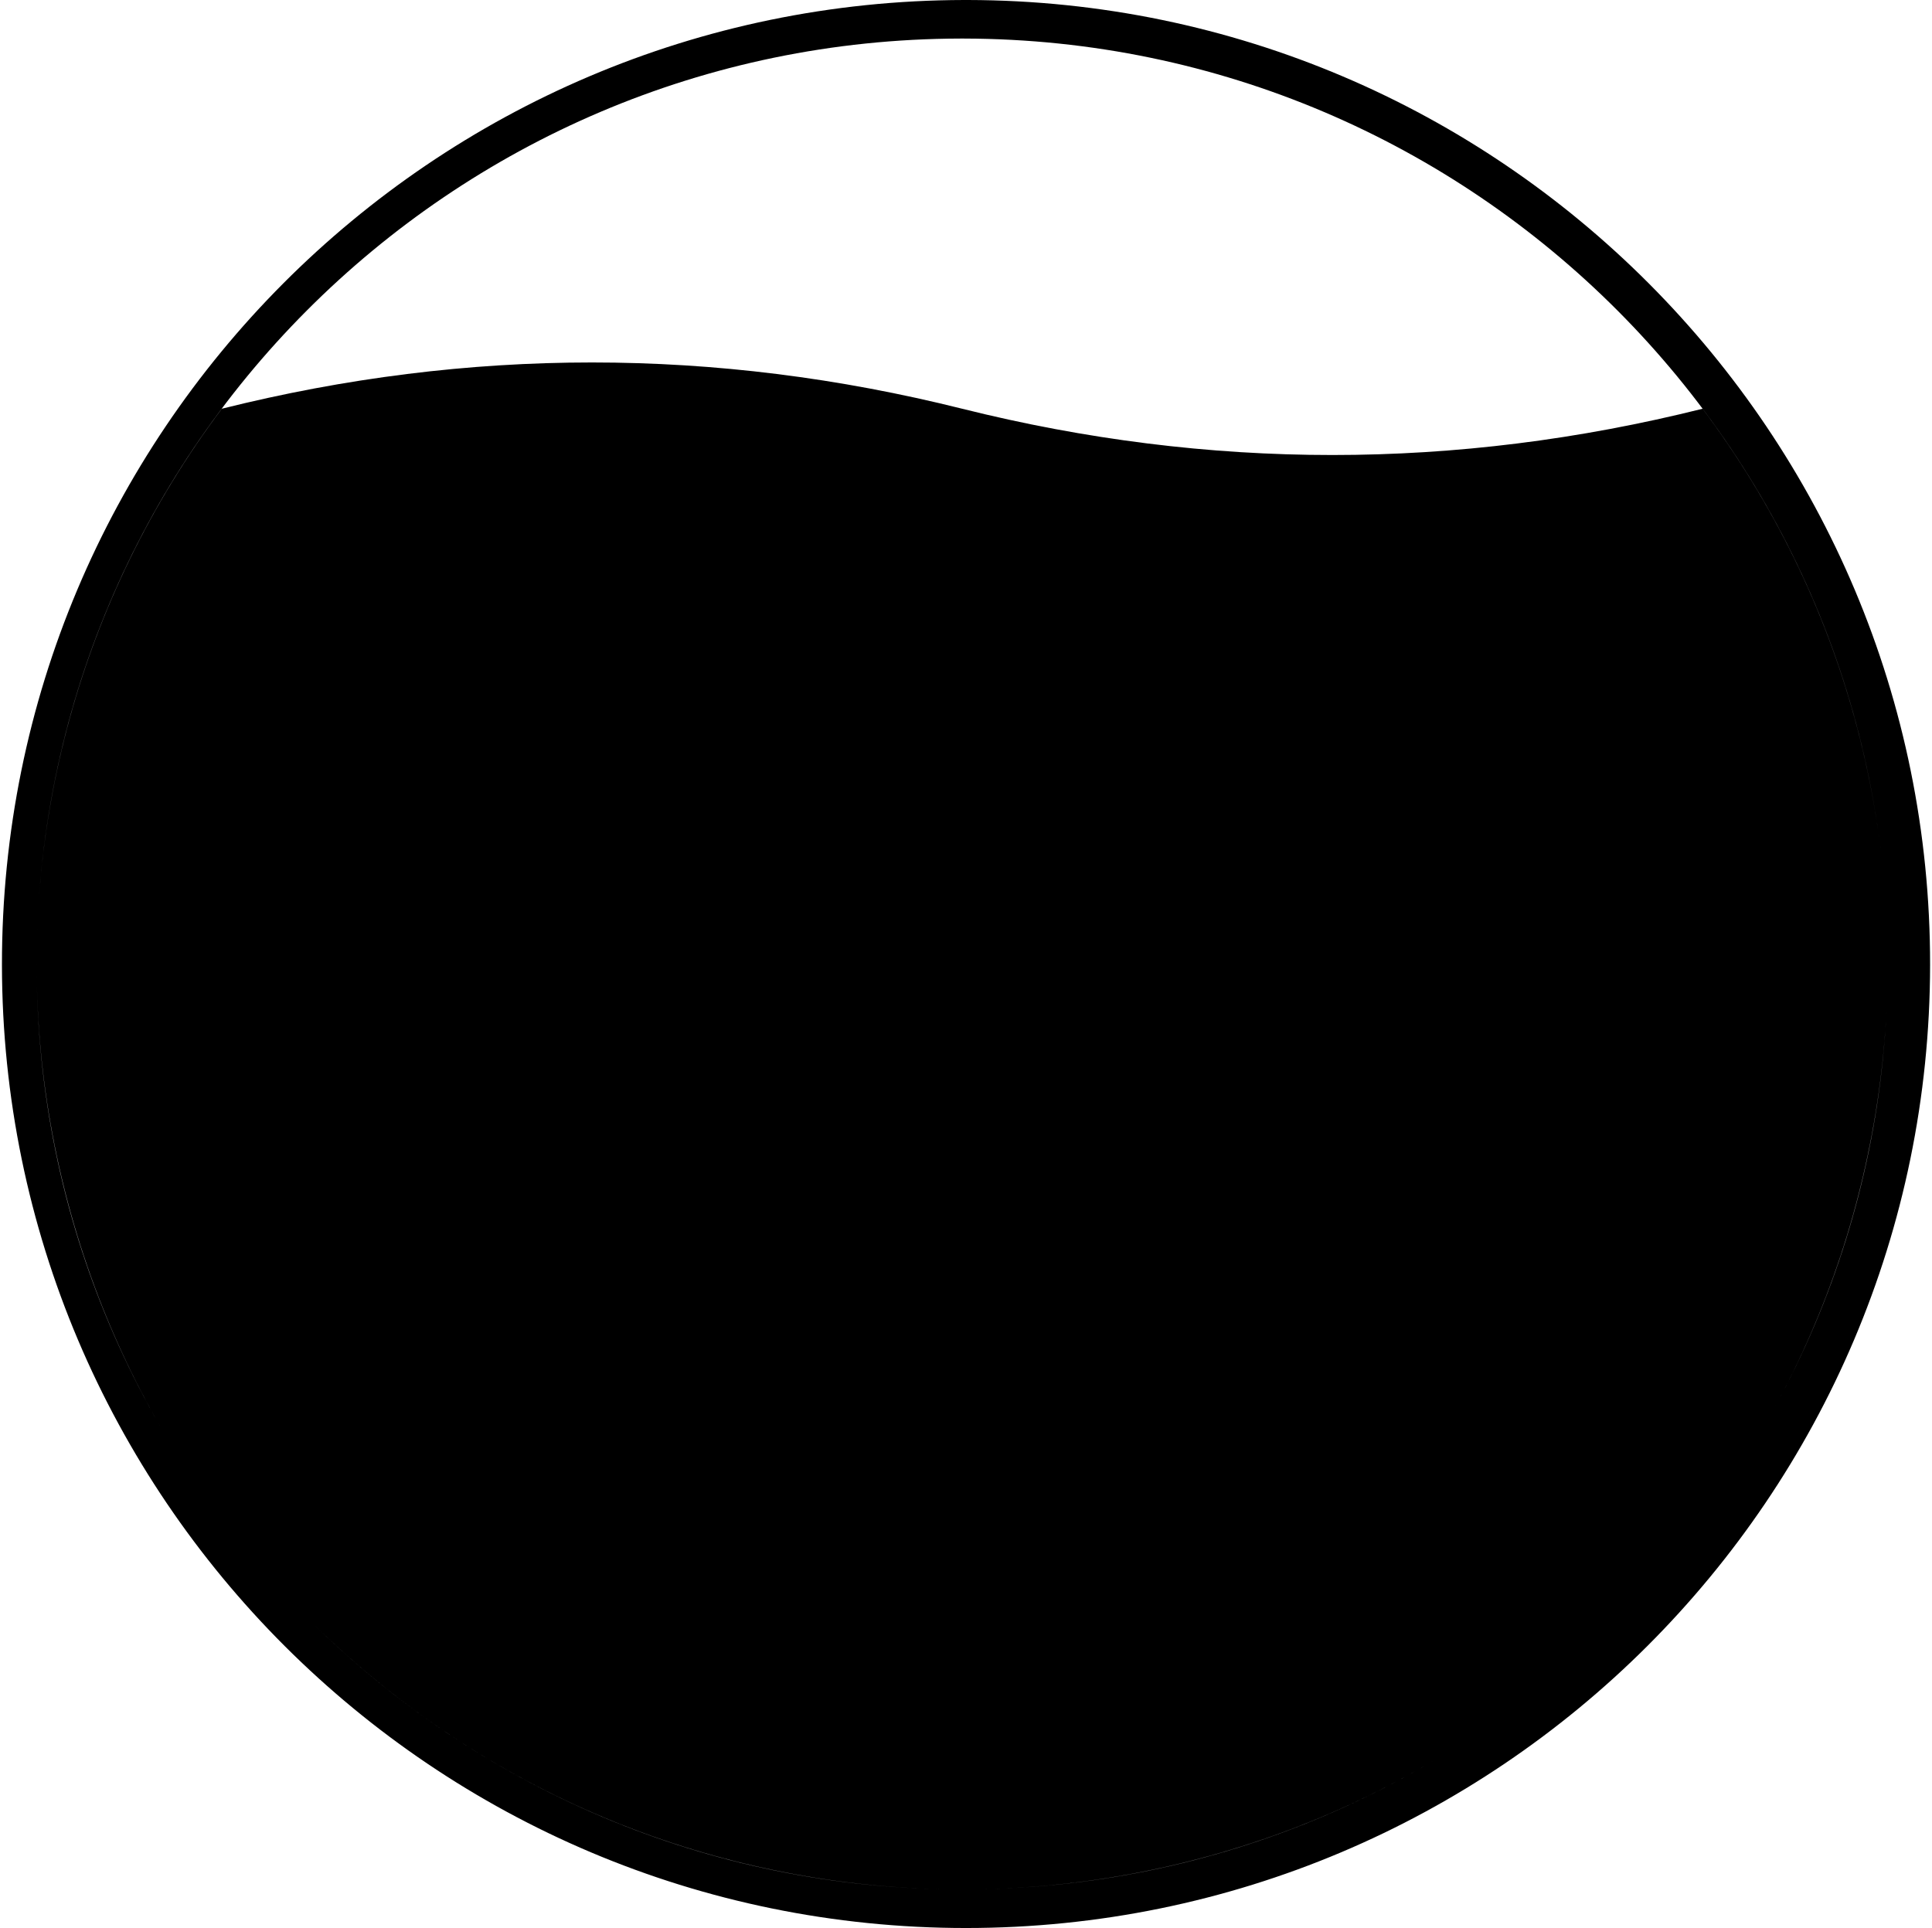 <?xml version="1.0" encoding="UTF-8"?>
<svg width="501px" height="500px" viewBox="0 0 501 500" version="1.1" xmlns="http://www.w3.org/2000/svg" xmlns:xlink="http://www.w3.org/1999/xlink">
    <!-- Generator: Sketch 42 (36781) - http://www.bohemiancoding.com/sketch -->
    <title>Group</title>
    <desc>Created with Sketch.</desc>
    <defs></defs>
    <g id="Page-1" stroke="none" stroke-width="1" fill="none" fill-rule="evenodd">
        <g id="Group" fill-rule="nonzero" fill="#000000">
            <path d="M250.005,-2.84217094e-14 C112.032,0.276 0.367,112.276 0.505,250.25 C0.643,388.223 112.531,500 250.505,500 C388.479,500 500.367,388.223 500.505,250.25 C500.643,112.276 388.978,0.276 251.005,-2.84217094e-14 L250.005,-2.84217094e-14 Z M250.005,10 C382.455,10.276 489.643,117.799 489.505,250.249 C489.367,382.7 381.956,489.999 249.505,489.999 C117.054,489.999 9.643,382.7 9.505,250.249 C9.367,117.799 116.555,10.276 249.005,10 L250.005,10 Z M57.51,106 C-16.75,205.013 -3.538,344.259 88.018,427.54 C179.574,510.82 319.446,510.82 411.002,427.54 C502.558,344.259 515.77,205.013 441.51,106 C377.51,122 313.51,122 249.51,106 C185.51,90 121.51,90 57.51,106 L57.51,106 Z" id="Shape"></path>
        </g>
    </g>
</svg>